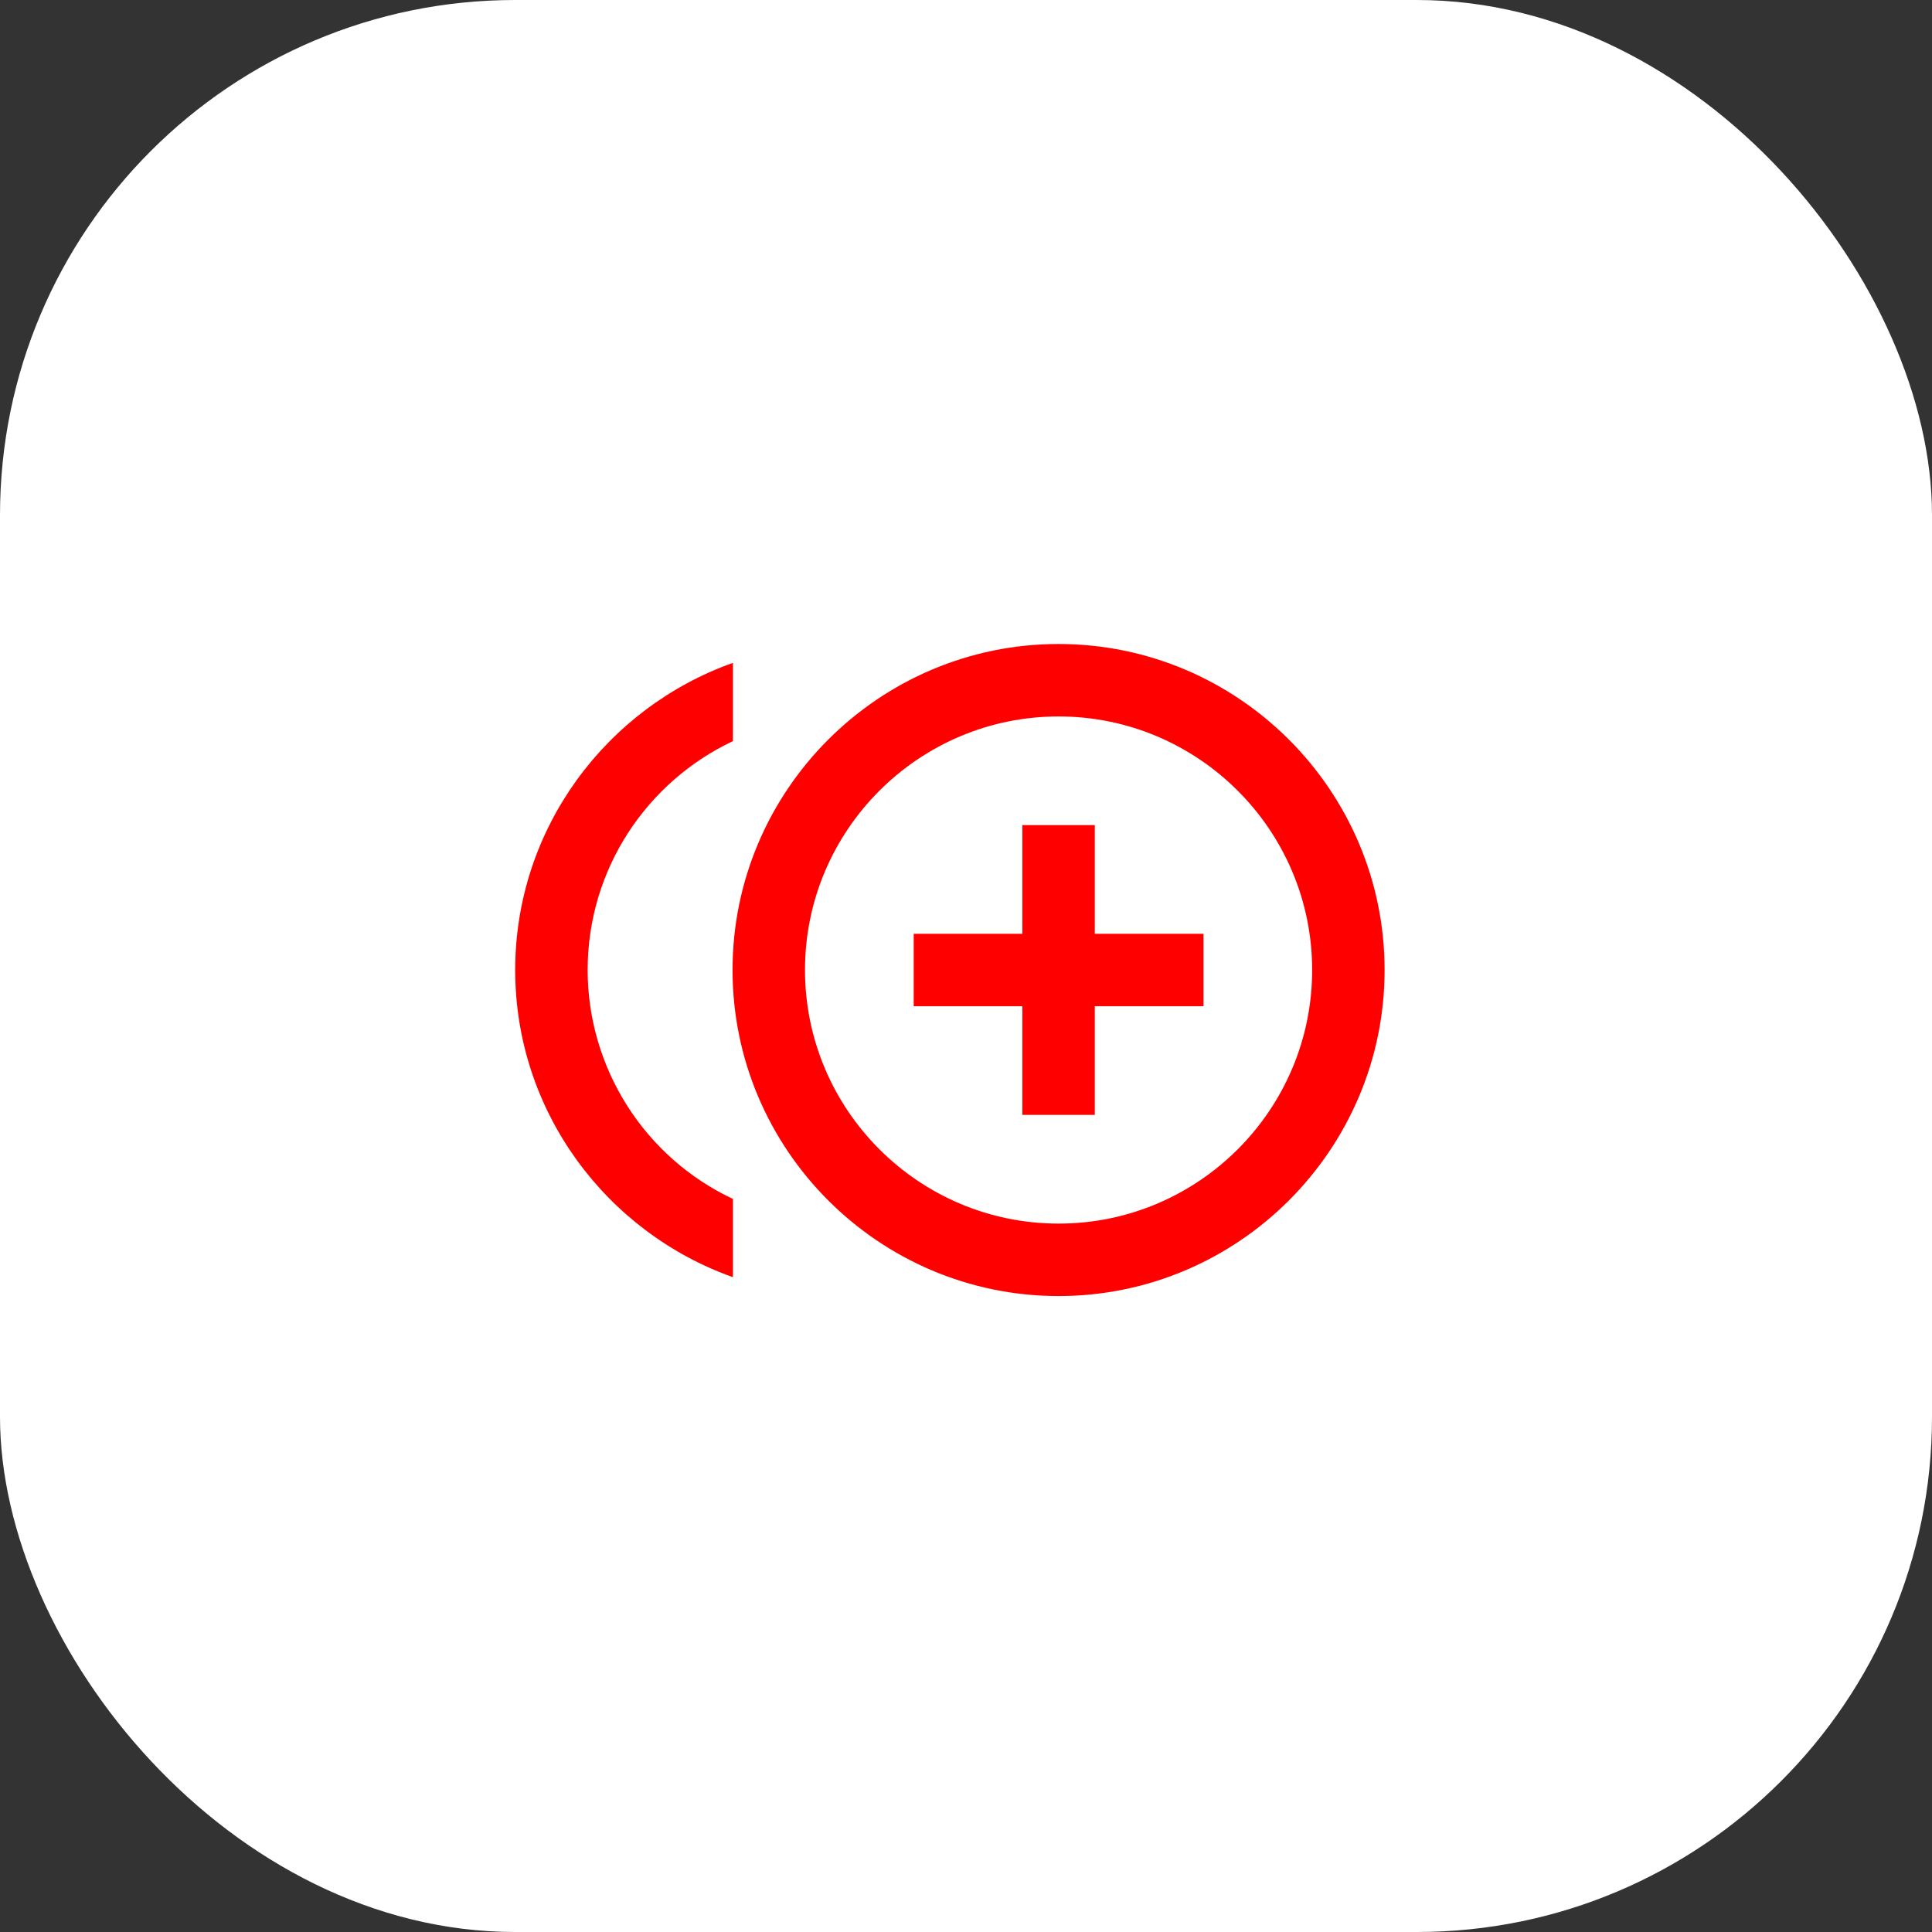 <svg width="30" height="30" viewBox="0 0 30 30" fill="none" xmlns="http://www.w3.org/2000/svg">
<rect x="0" y="0" width="30" height="30" fill="#333333" stroke="none"/>
<rect width="30" height="30" rx="8" fill="white"/>
<path d="M17 12.812H15.875V14.5H14.188V15.625H15.875V17.312H17V15.625H18.688V14.5H17V12.812ZM9.125 15.062C9.125 13.493 10.047 12.137 11.381 11.508V10.293C9.418 10.99 8 12.863 8 15.062C8 17.262 9.418 19.135 11.381 19.832V18.617C10.706 18.3 10.136 17.797 9.737 17.167C9.338 16.538 9.125 15.808 9.125 15.062V15.062ZM16.438 10C13.648 10 11.375 12.273 11.375 15.062C11.375 17.852 13.648 20.125 16.438 20.125C19.227 20.125 21.5 17.852 21.5 15.062C21.5 12.273 19.227 10 16.438 10ZM16.438 19C14.266 19 12.5 17.234 12.5 15.062C12.5 12.891 14.266 11.125 16.438 11.125C18.609 11.125 20.375 12.891 20.375 15.062C20.375 17.234 18.609 19 16.438 19Z" fill="#FF0000"/>
</svg>
